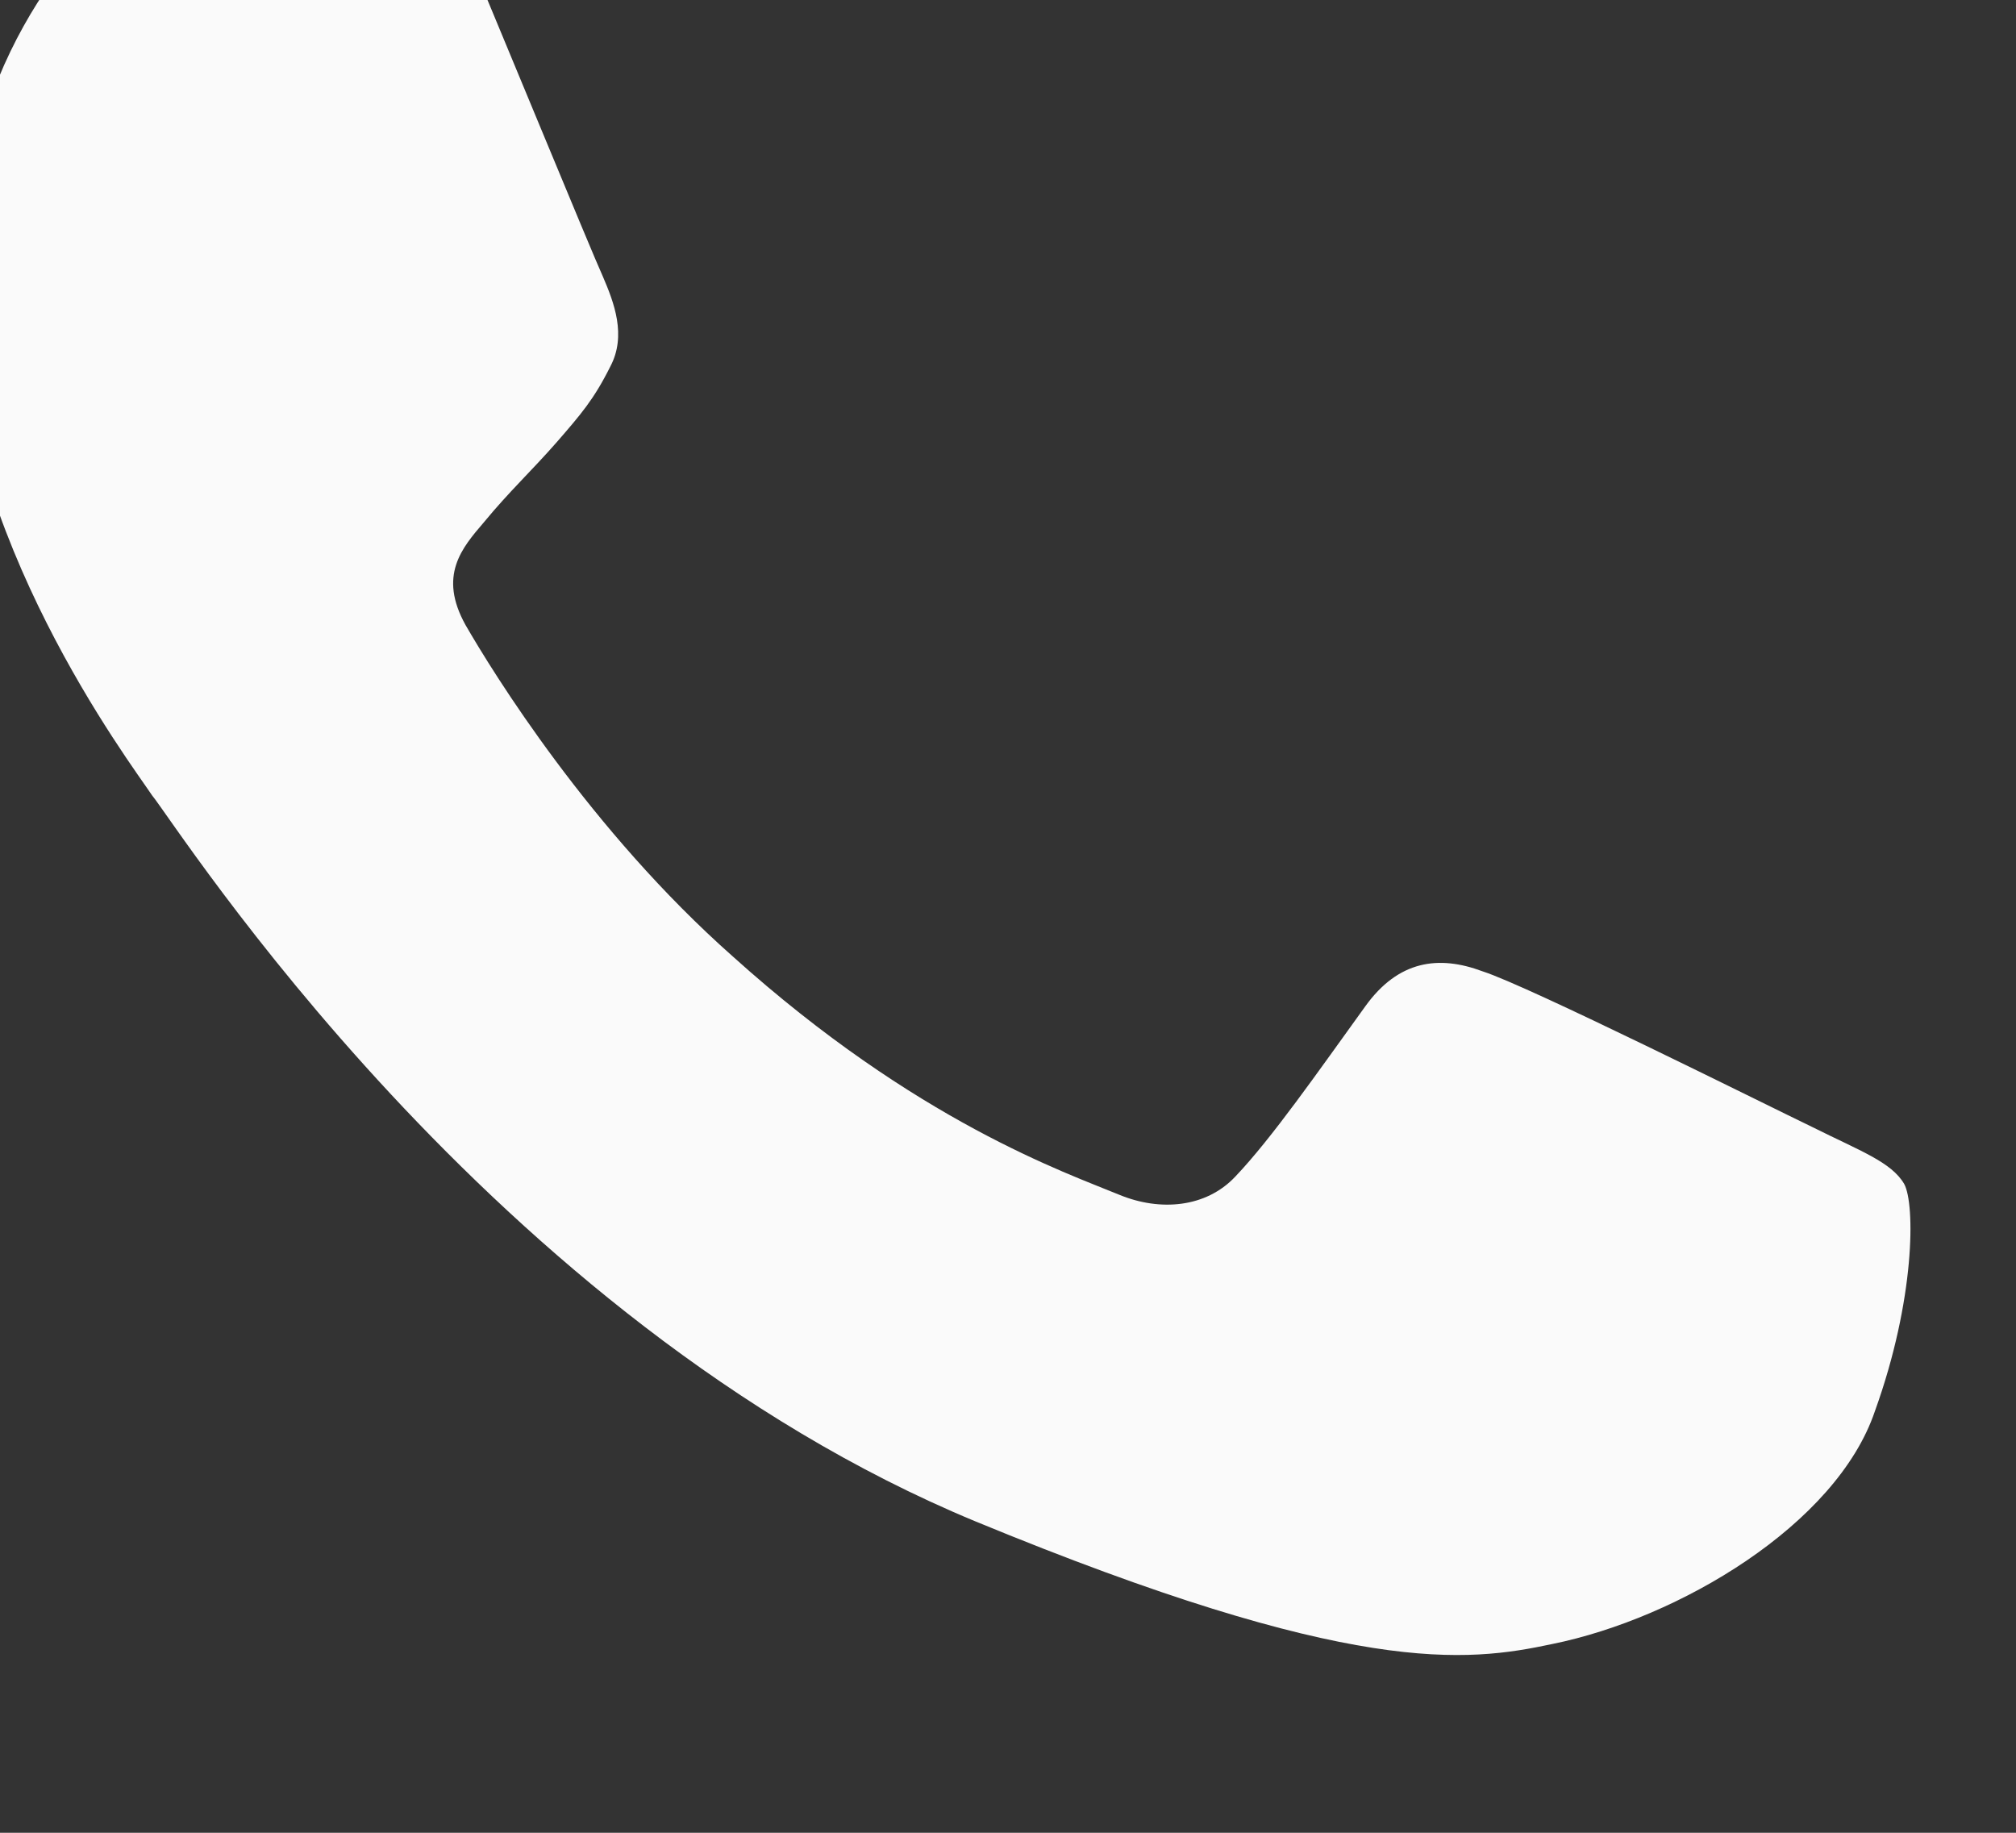 <svg width="11" height="10" viewBox="0 0 11 10" fill="none" xmlns="http://www.w3.org/2000/svg" xmlns:xlink="http://www.w3.org/1999/xlink">
	<rect x="0" y="0" width="11" height="10" fill="#333333" stroke="none"/>
	<desc>
			Created with Pixso.
	</desc>
	<defs/>
	<path id="Vector" d="M10.23 7.7C10.02 8.32 9.16 8.83 8.47 8.97C8 9.07 7.38 9.15 5.32 8.3C2.67 7.2 0.97 4.51 0.83 4.34C0.71 4.16 -0.23 2.92 -0.23 1.62C-0.23 0.33 0.42 -0.3 0.69 -0.57C0.9 -0.79 1.26 -0.89 1.61 -0.89C1.72 -0.89 1.82 -0.88 1.91 -0.88C2.17 -0.87 2.31 -0.85 2.48 -0.43C2.7 0.09 3.23 1.38 3.29 1.51C3.35 1.65 3.42 1.83 3.33 2C3.24 2.18 3.17 2.26 3.04 2.41C2.9 2.57 2.78 2.68 2.64 2.85C2.52 2.99 2.39 3.14 2.54 3.41C2.69 3.67 3.22 4.53 4 5.22C5 6.12 5.82 6.4 6.11 6.52C6.33 6.61 6.58 6.59 6.74 6.42C6.94 6.21 7.19 5.85 7.45 5.49C7.63 5.24 7.85 5.21 8.09 5.3C8.34 5.38 9.62 6.02 9.89 6.15C10.15 6.28 10.32 6.34 10.39 6.46C10.45 6.57 10.45 7.09 10.23 7.7Z" fill="#FAFAFA" fill-opacity="1" fill-rule="nonzero"/>
</svg>
